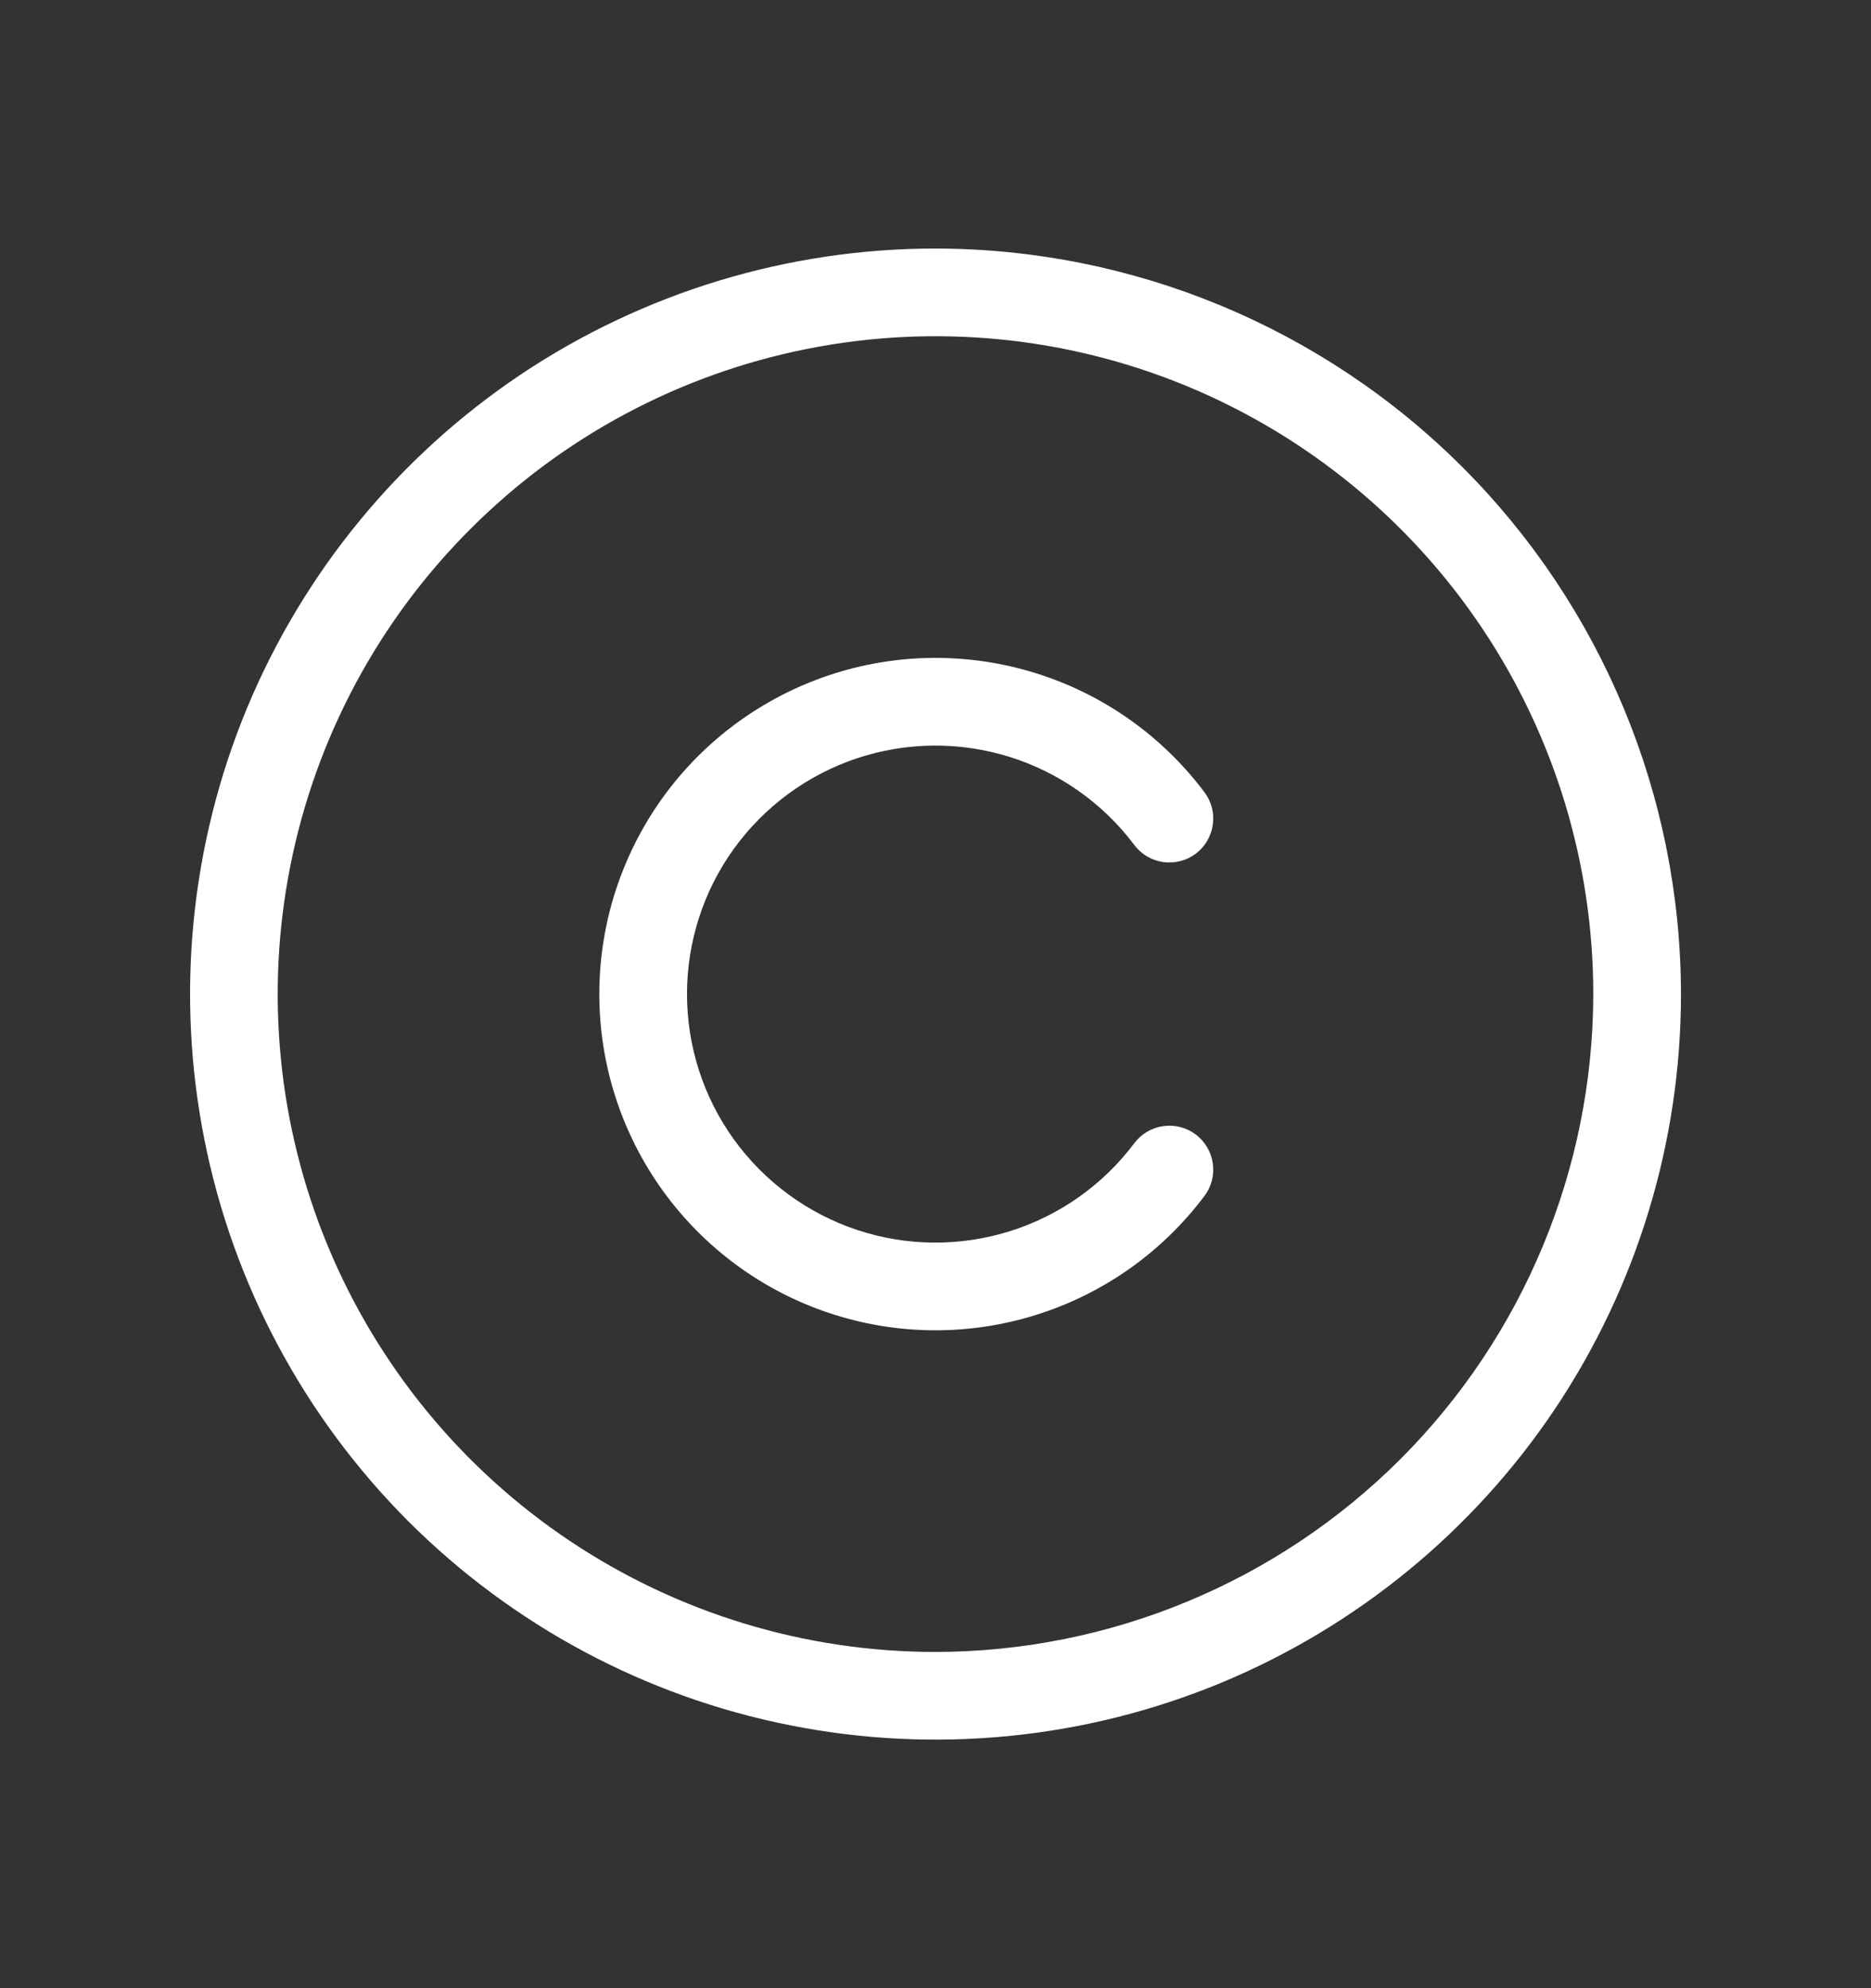 <svg width="16" height="17" viewBox="0 0 16 17" fill="none" xmlns="http://www.w3.org/2000/svg">
<rect x="0" y="0" width="16" height="17" fill="#333333" stroke="none"/>
<g id="ph:copyright-light">
<path id="Vector" d="M8 2.125C6.739 2.125 5.507 2.499 4.458 3.199C3.41 3.9 2.593 4.896 2.11 6.06C1.628 7.225 1.502 8.507 1.748 9.744C1.993 10.98 2.601 12.116 3.492 13.008C4.384 13.899 5.52 14.507 6.756 14.752C7.993 14.998 9.275 14.872 10.44 14.39C11.604 13.907 12.6 13.09 13.301 12.042C14.001 10.993 14.375 9.761 14.375 8.5C14.373 6.81 13.701 5.189 12.506 3.994C11.31 2.799 9.69 2.127 8 2.125ZM8 14.125C6.887 14.125 5.8 13.795 4.875 13.177C3.95 12.559 3.229 11.68 2.803 10.653C2.377 9.625 2.266 8.494 2.483 7.403C2.7 6.311 3.236 5.309 4.023 4.523C4.809 3.736 5.811 3.2 6.903 2.983C7.994 2.766 9.125 2.877 10.153 3.303C11.18 3.729 12.059 4.45 12.677 5.375C13.295 6.3 13.625 7.387 13.625 8.5C13.623 9.991 13.03 11.421 11.976 12.476C10.921 13.53 9.491 14.123 8 14.125ZM5.875 8.5C5.875 8.946 6.015 9.381 6.276 9.743C6.537 10.104 6.905 10.375 7.328 10.516C7.751 10.657 8.208 10.661 8.634 10.528C9.059 10.395 9.432 10.132 9.7 9.775C9.76 9.695 9.849 9.643 9.947 9.629C10.046 9.615 10.146 9.641 10.225 9.7C10.305 9.76 10.357 9.849 10.371 9.947C10.386 10.046 10.36 10.146 10.3 10.226C9.938 10.708 9.433 11.065 8.857 11.244C8.281 11.424 7.663 11.418 7.091 11.227C6.519 11.037 6.021 10.67 5.668 10.181C5.315 9.691 5.125 9.103 5.125 8.5C5.125 7.897 5.315 7.309 5.668 6.819C6.021 6.33 6.519 5.964 7.091 5.773C7.663 5.582 8.281 5.576 8.857 5.756C9.433 5.935 9.938 6.292 10.3 6.774C10.36 6.854 10.386 6.954 10.371 7.053C10.357 7.151 10.305 7.24 10.225 7.3C10.146 7.359 10.046 7.385 9.947 7.371C9.849 7.357 9.76 7.305 9.7 7.225C9.432 6.868 9.059 6.605 8.634 6.472C8.208 6.339 7.751 6.343 7.328 6.484C6.905 6.625 6.537 6.896 6.276 7.257C6.015 7.619 5.875 8.054 5.875 8.5Z" fill="white"/>
</g>
</svg>
